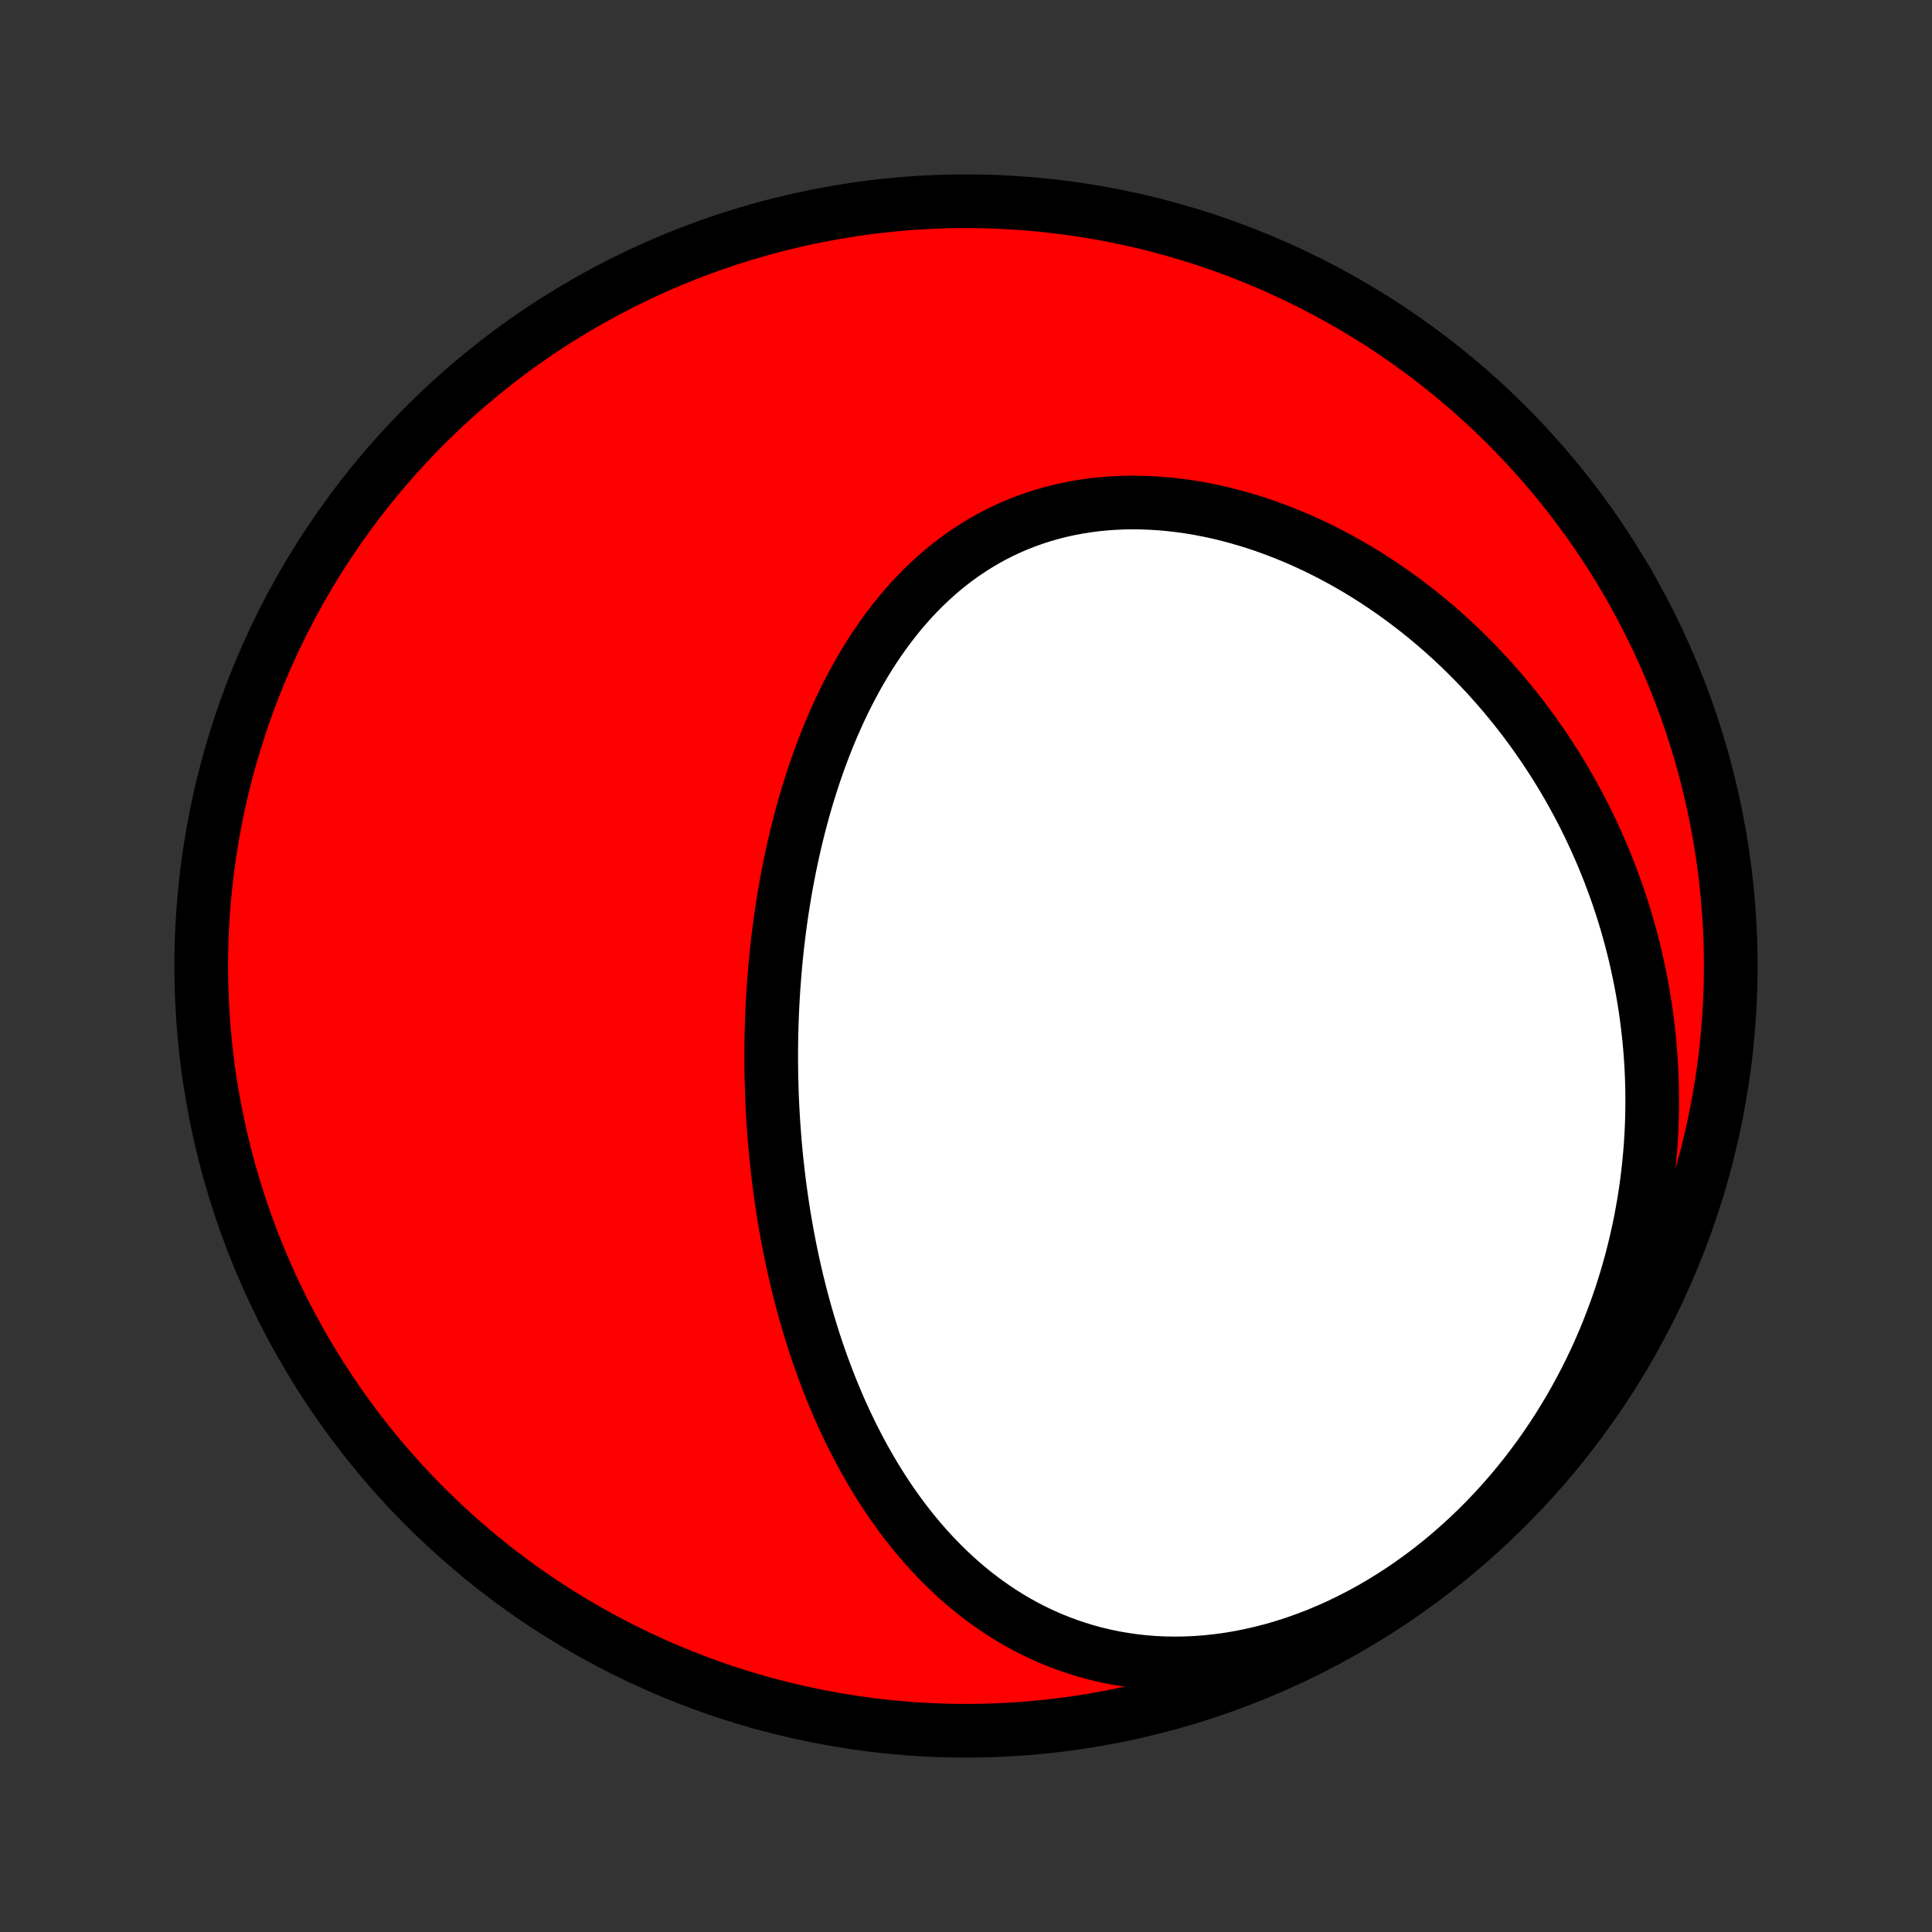 <?xml version="1.0" encoding="utf-8" standalone="no"?>
<!DOCTYPE svg PUBLIC "-//W3C//DTD SVG 1.1//EN"
  "http://www.w3.org/Graphics/SVG/1.1/DTD/svg11.dtd">
<!-- Created with matplotlib (http://matplotlib.org/) -->
<svg height="72pt" version="1.1" viewBox="0 0 72 72" width="72pt" xmlns="http://www.w3.org/2000/svg" xmlns:xlink="http://www.w3.org/1999/xlink">
 <rect x="0" y="0" width="72" height="72" fill="#333333" stroke="none"/>
 <defs>
  <style type="text/css">
*{stroke-linecap:butt;stroke-linejoin:round;}
  </style>
 </defs>
 <g id="figure_1">
  <g id="patch_1">
   <path d="
M0 72
L72 72
L72 0
L0 0
z
" style="fill:none;"/>
  </g>
  <g id="axes_1">
   <g id="PatchCollection_1">
    <defs>
     <path d="
M36 -7.5
C43.558 -7.5 50.808 -10.503 56.153 -15.848
C61.497 -21.192 64.5 -28.442 64.5 -36
C64.5 -43.558 61.497 -50.808 56.153 -56.153
C50.808 -61.497 43.558 -64.5 36 -64.5
C28.442 -64.5 21.192 -61.497 15.848 -56.153
C10.503 -50.808 7.5 -43.558 7.5 -36
C7.5 -28.442 10.503 -21.192 15.848 -15.848
C21.192 -10.503 28.442 -7.5 36 -7.5
z
" id="C0_0_a811fe30f3"/>
     <path d="
M28.953 -28.645
L28.925 -28.909
L28.9 -29.174
L28.876 -29.439
L28.855 -29.705
L28.835 -29.971
L28.817 -30.237
L28.801 -30.505
L28.787 -30.772
L28.774 -31.041
L28.764 -31.309
L28.756 -31.579
L28.749 -31.849
L28.744 -32.12
L28.742 -32.391
L28.741 -32.663
L28.742 -32.936
L28.745 -33.21
L28.75 -33.484
L28.758 -33.76
L28.767 -34.035
L28.778 -34.312
L28.792 -34.59
L28.807 -34.868
L28.825 -35.148
L28.845 -35.428
L28.867 -35.709
L28.891 -35.99
L28.918 -36.273
L28.947 -36.556
L28.978 -36.841
L29.012 -37.126
L29.049 -37.412
L29.087 -37.699
L29.129 -37.987
L29.173 -38.275
L29.22 -38.565
L29.269 -38.855
L29.321 -39.146
L29.377 -39.437
L29.435 -39.73
L29.496 -40.022
L29.56 -40.316
L29.627 -40.61
L29.698 -40.904
L29.771 -41.199
L29.849 -41.495
L29.929 -41.79
L30.013 -42.086
L30.101 -42.382
L30.193 -42.678
L30.288 -42.974
L30.387 -43.269
L30.49 -43.565
L30.597 -43.859
L30.709 -44.154
L30.824 -44.447
L30.944 -44.74
L31.069 -45.032
L31.198 -45.323
L31.331 -45.612
L31.47 -45.9
L31.613 -46.186
L31.762 -46.47
L31.915 -46.752
L32.074 -47.032
L32.238 -47.309
L32.407 -47.583
L32.582 -47.854
L32.762 -48.121
L32.948 -48.385
L33.14 -48.645
L33.338 -48.901
L33.541 -49.153
L33.751 -49.399
L33.966 -49.641
L34.188 -49.877
L34.415 -50.107
L34.649 -50.331
L34.889 -50.55
L35.135 -50.761
L35.387 -50.966
L35.645 -51.163
L35.909 -51.353
L36.179 -51.535
L36.455 -51.709
L36.737 -51.875
L37.024 -52.032
L37.317 -52.181
L37.615 -52.32
L37.918 -52.451
L38.227 -52.572
L38.54 -52.684
L38.857 -52.786
L39.179 -52.879
L39.505 -52.962
L39.835 -53.035
L40.168 -53.099
L40.504 -53.152
L40.843 -53.196
L41.184 -53.23
L41.528 -53.254
L41.874 -53.269
L42.221 -53.274
L42.57 -53.269
L42.92 -53.255
L43.27 -53.232
L43.621 -53.2
L43.971 -53.159
L44.322 -53.11
L44.672 -53.051
L45.021 -52.985
L45.369 -52.91
L45.716 -52.827
L46.061 -52.736
L46.405 -52.638
L46.746 -52.533
L47.085 -52.42
L47.422 -52.3
L47.756 -52.173
L48.088 -52.04
L48.416 -51.901
L48.742 -51.755
L49.064 -51.604
L49.383 -51.446
L49.698 -51.283
L50.01 -51.115
L50.318 -50.941
L50.622 -50.763
L50.922 -50.579
L51.219 -50.391
L51.511 -50.198
L51.8 -50.001
L52.084 -49.8
L52.364 -49.594
L52.64 -49.385
L52.912 -49.172
L53.18 -48.955
L53.443 -48.735
L53.702 -48.511
L53.956 -48.284
L54.207 -48.054
L54.453 -47.821
L54.694 -47.584
L54.932 -47.345
L55.165 -47.103
L55.394 -46.859
L55.618 -46.611
L55.838 -46.362
L56.054 -46.11
L56.266 -45.855
L56.474 -45.598
L56.677 -45.339
L56.876 -45.078
L57.071 -44.814
L57.261 -44.548
L57.447 -44.281
L57.63 -44.011
L57.808 -43.739
L57.982 -43.466
L58.152 -43.19
L58.318 -42.913
L58.48 -42.633
L58.637 -42.352
L58.791 -42.069
L58.941 -41.785
L59.086 -41.498
L59.228 -41.21
L59.365 -40.92
L59.499 -40.629
L59.628 -40.335
L59.754 -40.04
L59.875 -39.744
L59.993 -39.445
L60.106 -39.145
L60.216 -38.843
L60.321 -38.54
L60.422 -38.235
L60.52 -37.928
L60.613 -37.619
L60.702 -37.309
L60.787 -36.997
L60.868 -36.683
L60.945 -36.368
L61.017 -36.051
L61.085 -35.732
L61.149 -35.412
L61.209 -35.09
L61.264 -34.766
L61.316 -34.44
L61.362 -34.112
L61.404 -33.783
L61.442 -33.453
L61.475 -33.12
L61.503 -32.786
L61.527 -32.45
L61.546 -32.112
L61.56 -31.772
L61.569 -31.431
L61.573 -31.088
L61.572 -30.743
L61.566 -30.397
L61.555 -30.049
L61.538 -29.699
L61.517 -29.348
L61.489 -28.995
L61.456 -28.641
L61.417 -28.285
L61.373 -27.927
L61.323 -27.568
L61.267 -27.208
L61.204 -26.847
L61.136 -26.484
L61.061 -26.12
L60.979 -25.755
L60.891 -25.388
L60.797 -25.021
L60.696 -24.653
L60.587 -24.285
L60.472 -23.915
L60.35 -23.545
L60.22 -23.175
L60.083 -22.805
L59.939 -22.434
L59.787 -22.064
L59.627 -21.693
L59.46 -21.323
L59.284 -20.954
L59.101 -20.586
L58.909 -20.219
L58.71 -19.853
L58.502 -19.488
L58.285 -19.126
L58.061 -18.765
L57.828 -18.407
L57.587 -18.051
L57.337 -17.698
L57.078 -17.349
L56.812 -17.003
L56.536 -16.661
L56.253 -16.324
L55.961 -15.991
L55.661 -15.663
L55.353 -15.341
L55.036 -15.024
L54.712 -14.714
L54.38 -14.41
L54.041 -14.113
L53.695 -13.824
L53.341 -13.542
L52.981 -13.269
L52.614 -13.004
L52.242 -12.749
L51.863 -12.503
L51.479 -12.267
L51.09 -12.04
L50.697 -11.825
L50.299 -11.621
L49.898 -11.427
L49.494 -11.246
L49.087 -11.076
L48.678 -10.918
L48.267 -10.772
L47.855 -10.639
L47.443 -10.518
L47.03 -10.411
L46.618 -10.316
L46.207 -10.233
L45.798 -10.164
L45.39 -10.108
L44.985 -10.064
L44.583 -10.033
L44.185 -10.015
L43.79 -10.009
L43.4 -10.015
L43.014 -10.033
L42.633 -10.063
L42.257 -10.105
L41.886 -10.158
L41.522 -10.221
L41.163 -10.296
L40.81 -10.38
L40.464 -10.475
L40.124 -10.579
L39.791 -10.692
L39.464 -10.814
L39.144 -10.944
L38.831 -11.083
L38.524 -11.229
L38.225 -11.383
L37.932 -11.544
L37.645 -11.712
L37.366 -11.886
L37.093 -12.066
L36.827 -12.251
L36.567 -12.442
L36.313 -12.638
L36.066 -12.839
L35.825 -13.044
L35.59 -13.254
L35.361 -13.468
L35.139 -13.685
L34.921 -13.906
L34.71 -14.13
L34.504 -14.357
L34.304 -14.586
L34.109 -14.819
L33.919 -15.054
L33.734 -15.291
L33.554 -15.53
L33.38 -15.771
L33.209 -16.014
L33.044 -16.259
L32.883 -16.505
L32.727 -16.752
L32.575 -17.001
L32.427 -17.251
L32.283 -17.502
L32.143 -17.754
L32.008 -18.006
L31.876 -18.26
L31.747 -18.514
L31.623 -18.769
L31.502 -19.025
L31.384 -19.281
L31.27 -19.537
L31.16 -19.794
L31.052 -20.051
L30.948 -20.309
L30.847 -20.567
L30.748 -20.825
L30.653 -21.083
L30.561 -21.342
L30.471 -21.6
L30.384 -21.859
L30.3 -22.118
L30.219 -22.378
L30.14 -22.637
L30.064 -22.896
L29.99 -23.156
L29.919 -23.416
L29.85 -23.675
L29.784 -23.935
L29.719 -24.195
L29.657 -24.456
L29.598 -24.716
L29.54 -24.976
L29.485 -25.237
L29.432 -25.498
L29.381 -25.759
L29.332 -26.02
L29.285 -26.281
L29.24 -26.543
L29.197 -26.804
L29.157 -27.066
L29.118 -27.329
L29.081 -27.591
L29.046 -27.854
L29.013 -28.117
z
" id="C0_1_c0425d89f6"/>
    </defs>
    <g clip-path="url(#p1bffca34e9)">
     <use style="fill:#ff0000;stroke:#000000;stroke-width:2.0;" x="0.0" xlink:href="#C0_0_a811fe30f3" y="72.0"/>
    </g>
    <g clip-path="url(#p1bffca34e9)">
     <use style="fill:#ffffff;stroke:#000000;stroke-width:2.0;" x="0.0" xlink:href="#C0_1_c0425d89f6" y="72.0"/>
    </g>
   </g>
  </g>
 </g>
 <defs>
  <clipPath id="p1bffca34e9">
   <rect height="72.0" width="72.0" x="0.0" y="0.0"/>
  </clipPath>
 </defs>
</svg>
